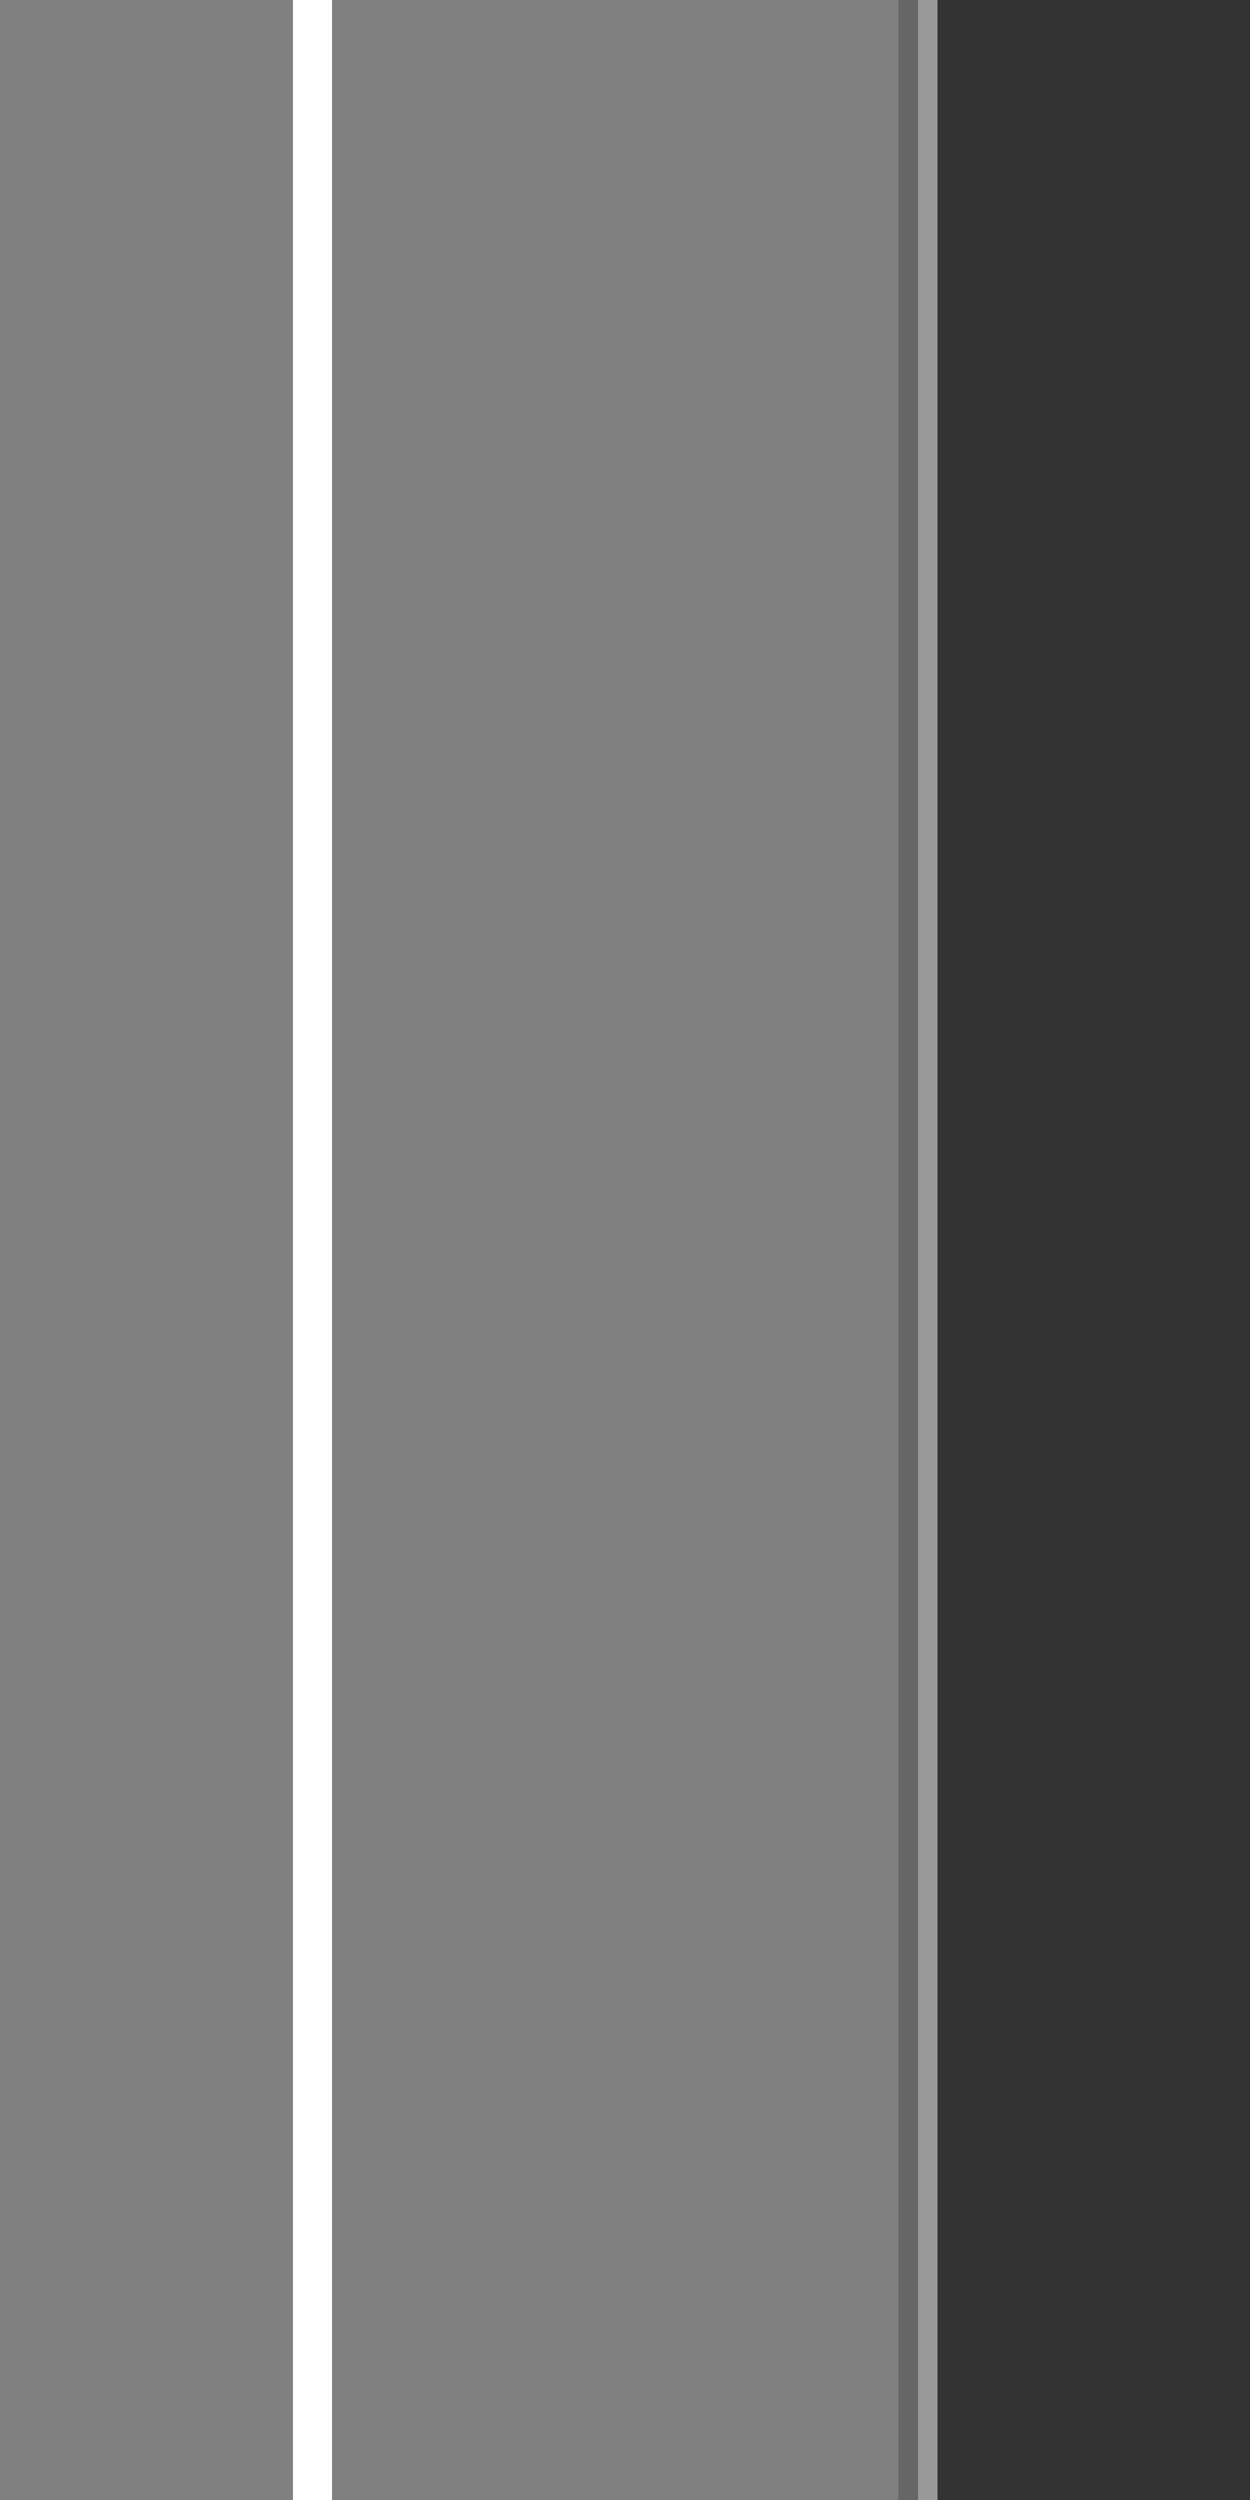 <?xml version="1.0" encoding="UTF-8"?>
<svg version="1.1" viewBox="0 0 128 256" xmlns="http://www.w3.org/2000/svg">
 <rect x="0" y="0" width="128" height="256" fill="#333333" stroke="none"/>
 <path d="m94 1e-6h2v256h-2z" fill="#999"/>
 <path d="m92 1e-6h2v256h-2z" fill="#666"/>
 <rect y="1.3767e-6" width="92" height="256" fill="#808080"/>
 <path d="m32 0v256" fill="none" stroke="#fff" stroke-width="4"/>
</svg>
